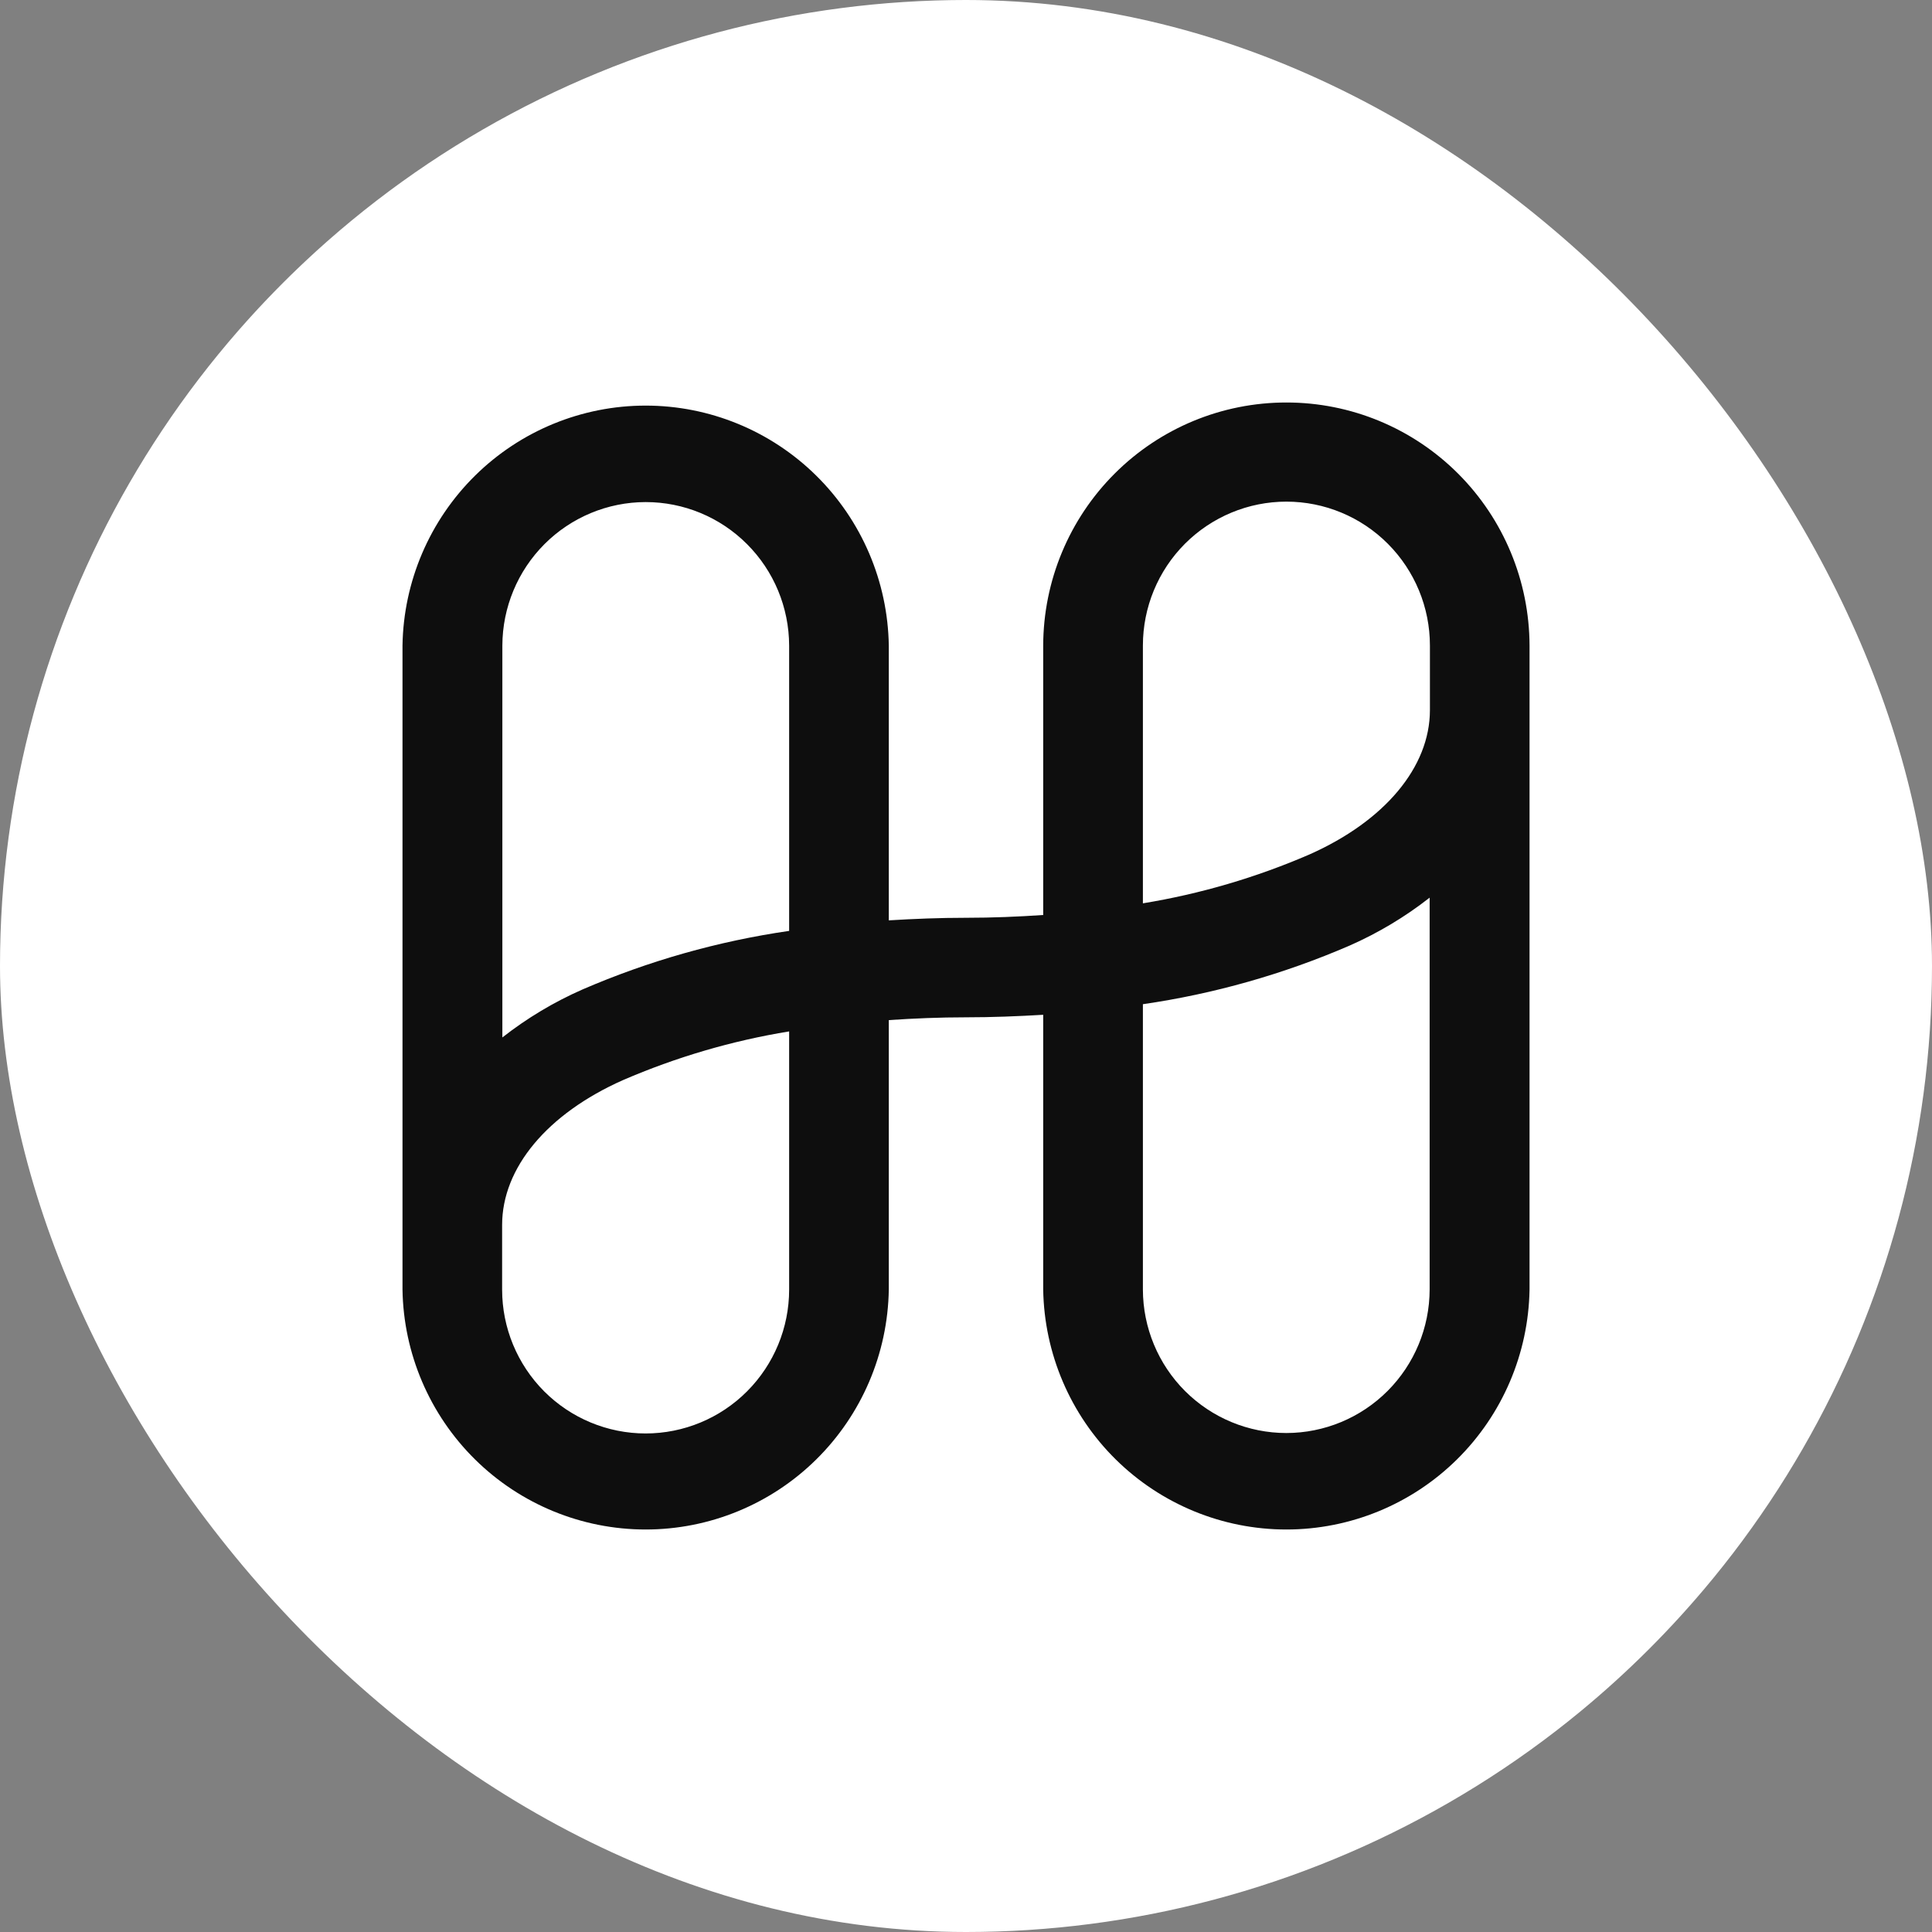 <svg width="48" height="48" viewBox="0 0 48 48" fill="none" xmlns="http://www.w3.org/2000/svg">
<rect x="0" y="0" width="48" height="48" fill="#808080" stroke="none"/>
<g clip-path="url(#clip0_462_59162)">
<circle cx="24" cy="24" r="24" fill="white"/>
<path d="M31.96 10C30.361 9.999 28.826 10.634 27.694 11.766C26.561 12.898 25.922 14.434 25.918 16.038V22.733C25.296 22.775 24.66 22.802 24 22.802C23.341 22.802 22.708 22.828 22.082 22.866V16.038C22.057 14.448 21.409 12.932 20.279 11.817C19.149 10.702 17.627 10.077 16.041 10.077C14.456 10.077 12.933 10.702 11.803 11.817C10.673 12.932 10.025 14.448 10 16.038V32.039C10.025 33.629 10.673 35.145 11.803 36.26C12.933 37.375 14.456 38 16.041 38C17.627 38 19.149 37.375 20.279 36.26C21.409 35.145 22.057 33.629 22.082 32.039V25.344C22.704 25.302 23.341 25.275 24 25.275C24.66 25.275 25.293 25.249 25.918 25.212V32.039C25.944 33.629 26.591 35.145 27.721 36.26C28.852 37.375 30.374 38 31.959 38C33.545 38 35.067 37.375 36.197 36.26C37.327 35.145 37.975 33.629 38.001 32.039V16.038C37.996 14.435 37.358 12.899 36.226 11.767C35.093 10.634 33.559 9.999 31.96 10ZM16.04 12.474C16.984 12.473 17.89 12.848 18.558 13.517C19.227 14.185 19.603 15.092 19.606 16.038V23.128C17.838 23.384 16.112 23.874 14.472 24.583C13.762 24.895 13.093 25.296 12.481 25.775V16.038C12.484 15.093 12.86 14.187 13.527 13.519C14.194 12.851 15.098 12.475 16.04 12.474ZM19.606 32.039C19.606 32.987 19.23 33.896 18.561 34.567C17.893 35.237 16.986 35.614 16.04 35.614C15.095 35.614 14.188 35.237 13.519 34.567C12.851 33.896 12.475 32.987 12.475 32.039V30.434C12.475 29.016 13.595 27.673 15.473 26.837C16.796 26.265 18.184 25.857 19.606 25.625V32.039ZM31.96 35.603C31.016 35.603 30.111 35.228 29.442 34.56C28.774 33.892 28.397 32.985 28.395 32.039V24.949C30.162 24.693 31.888 24.203 33.528 23.494C34.239 23.181 34.908 22.781 35.519 22.302V32.039C35.517 32.984 35.141 33.89 34.474 34.558C33.807 35.226 32.903 35.602 31.96 35.603ZM32.528 21.231C31.205 21.803 29.817 22.21 28.395 22.443V16.038C28.395 15.09 28.77 14.181 29.439 13.51C30.108 12.84 31.015 12.463 31.96 12.463C32.906 12.463 33.813 12.84 34.481 13.51C35.15 14.181 35.526 15.09 35.526 16.038V17.643C35.526 19.055 34.406 20.398 32.528 21.231Z" fill="#0E0E0E"/>
</g>
<defs>
<clipPath id="clip0_462_59162">
<rect width="48" height="48" rx="24" fill="white"/>
</clipPath>
</defs>
</svg>
